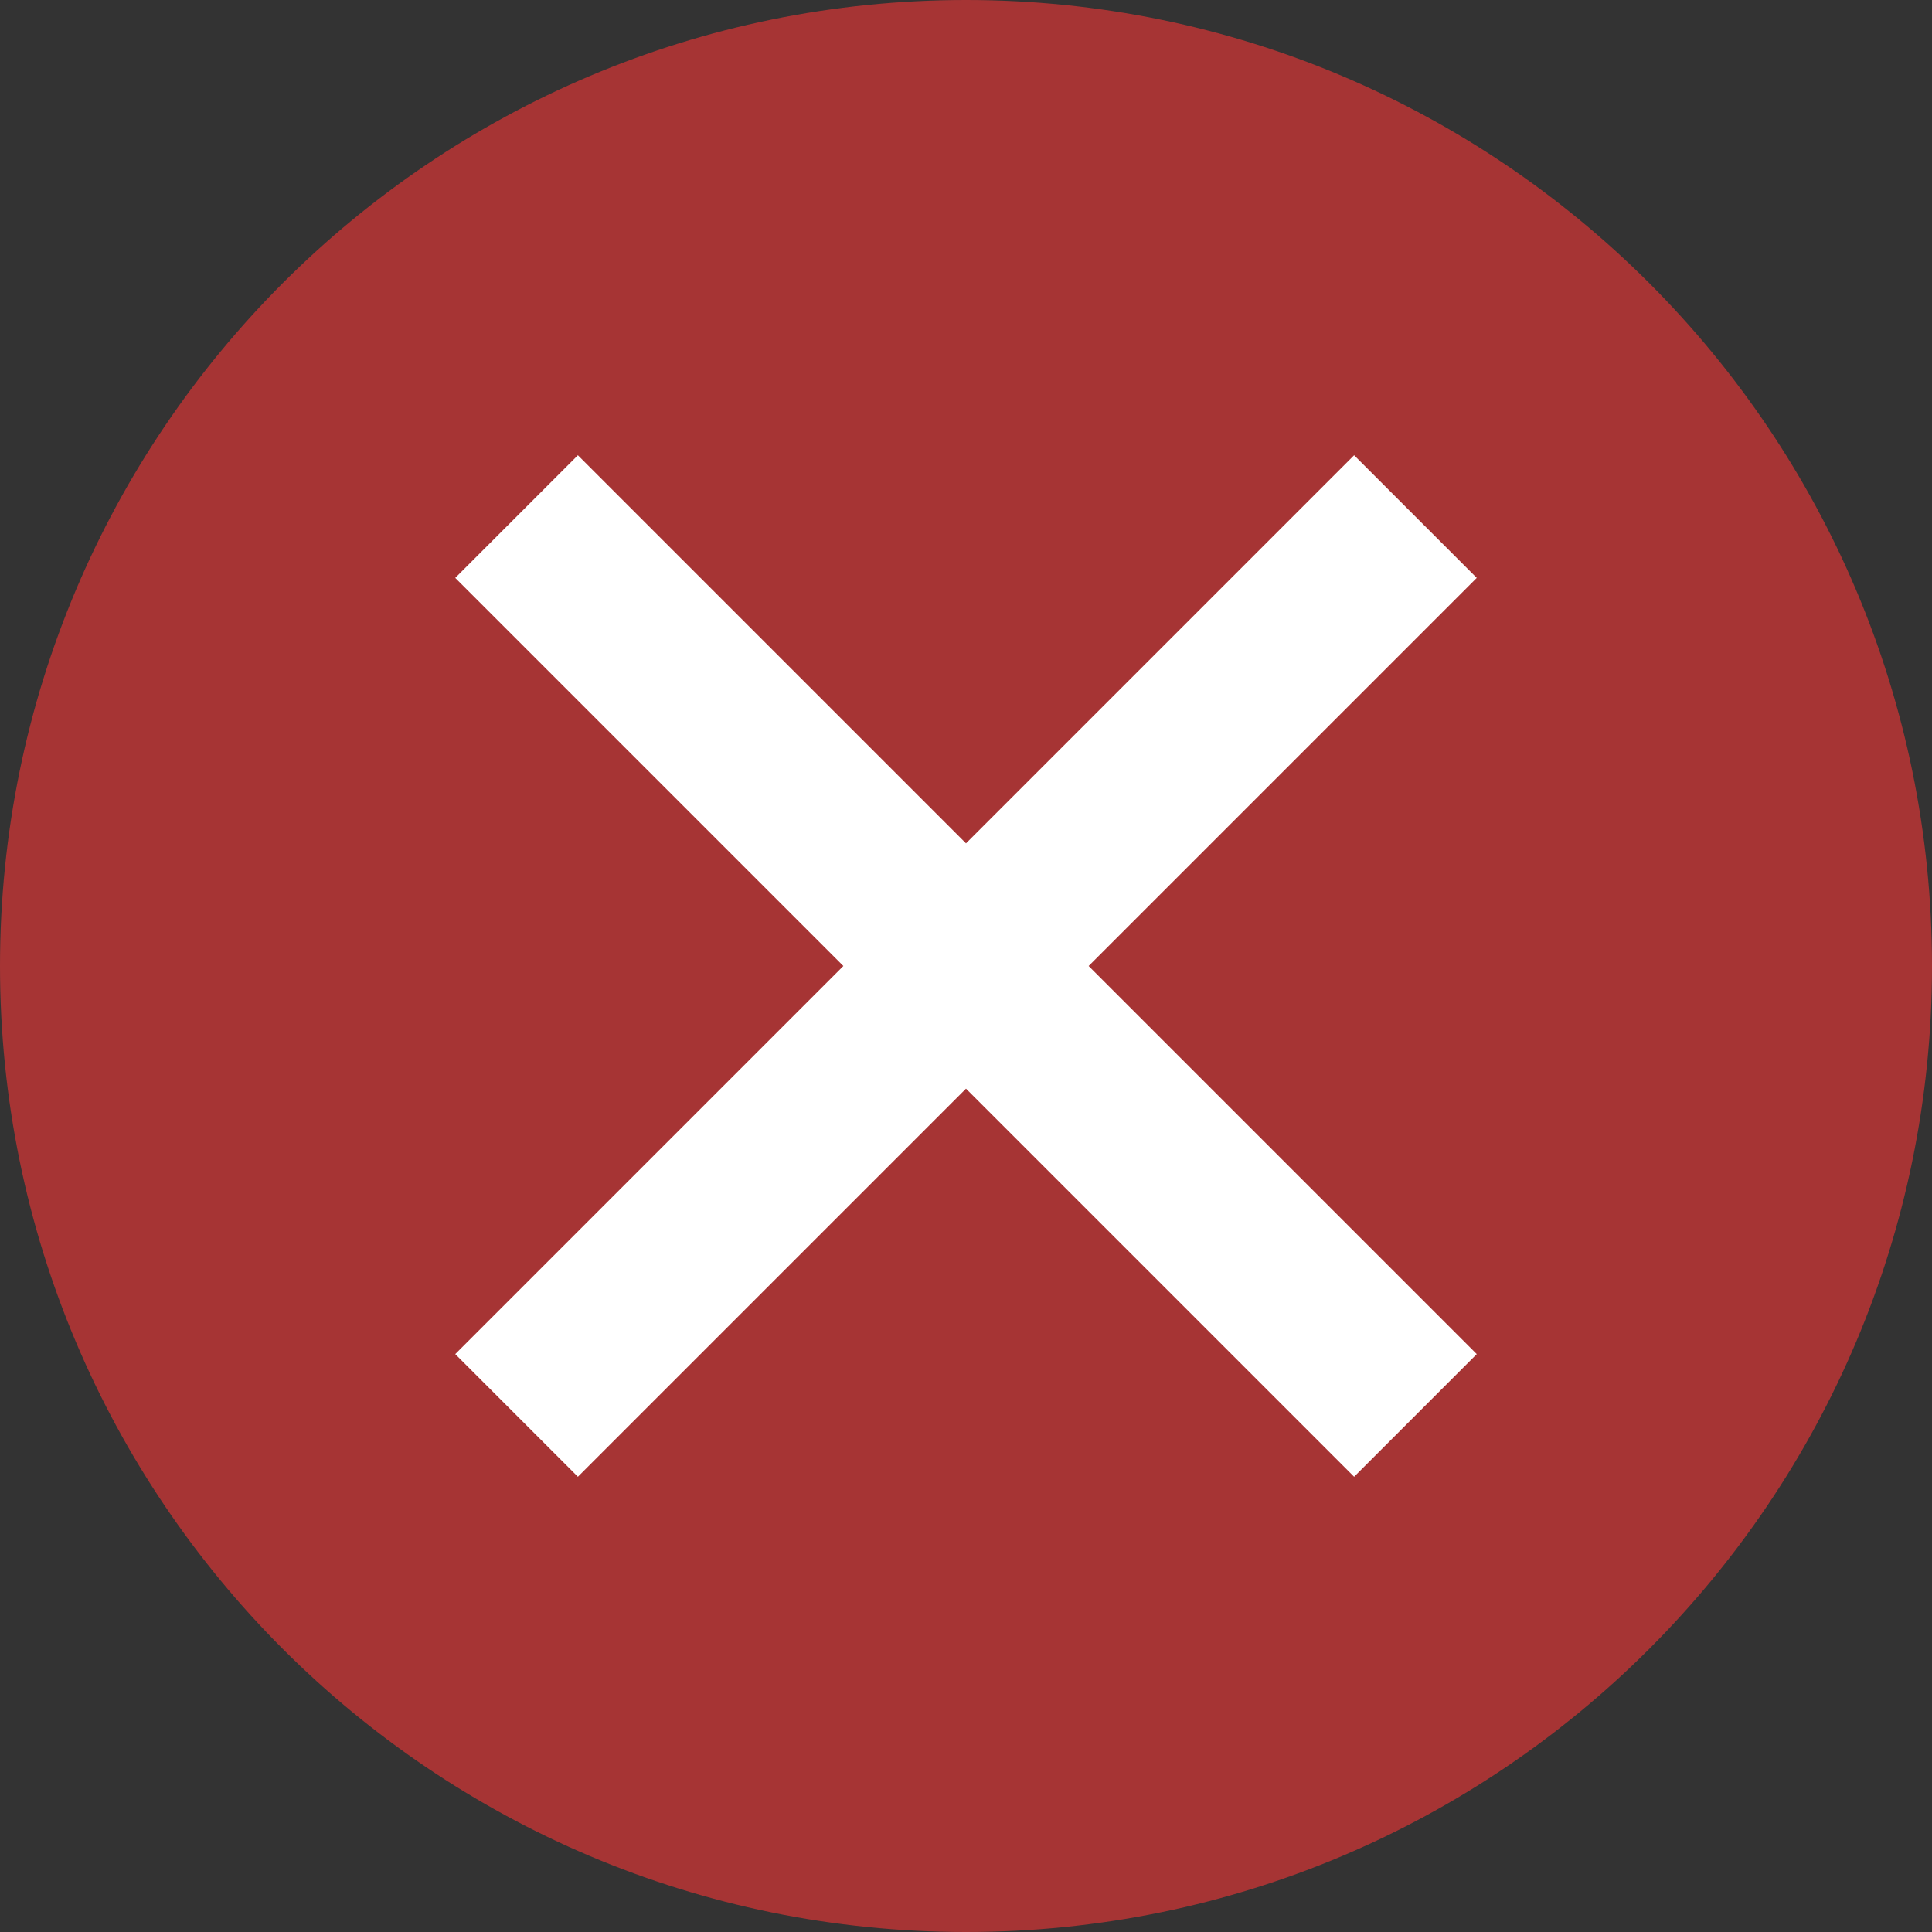 <svg width="650" height="650" xmlns="http://www.w3.org/2000/svg" xmlns:xlink="http://www.w3.org/1999/xlink" xml:space="preserve" overflow="hidden"><rect width="100%" height="100%" fill="#333333" stroke="none"/><defs><clipPath id="clip0"><rect x="1757" y="1087" width="650" height="650"/></clipPath></defs><g clip-path="url(#clip0)" transform="translate(-1757 -1087)"><path d="M1757 1412C1757 1232.51 1902.51 1087 2082 1087 2261.49 1087 2407 1232.51 2407 1412 2407 1591.49 2261.49 1737 2082 1737 1902.51 1737 1757 1591.49 1757 1412Z" fill="#A63434" fill-rule="evenodd"/><g><g><g><path d="M404.837 102.423 363.577 61.163 233 191.739 102.423 61.163 61.163 102.423 191.739 233 61.163 363.577 102.423 404.837 233 274.26 363.577 404.837 404.837 363.577 274.26 233Z" fill="#FFFFFF" transform="matrix(1 0 0 1 1849 1179)"/></g></g></g></g></svg>